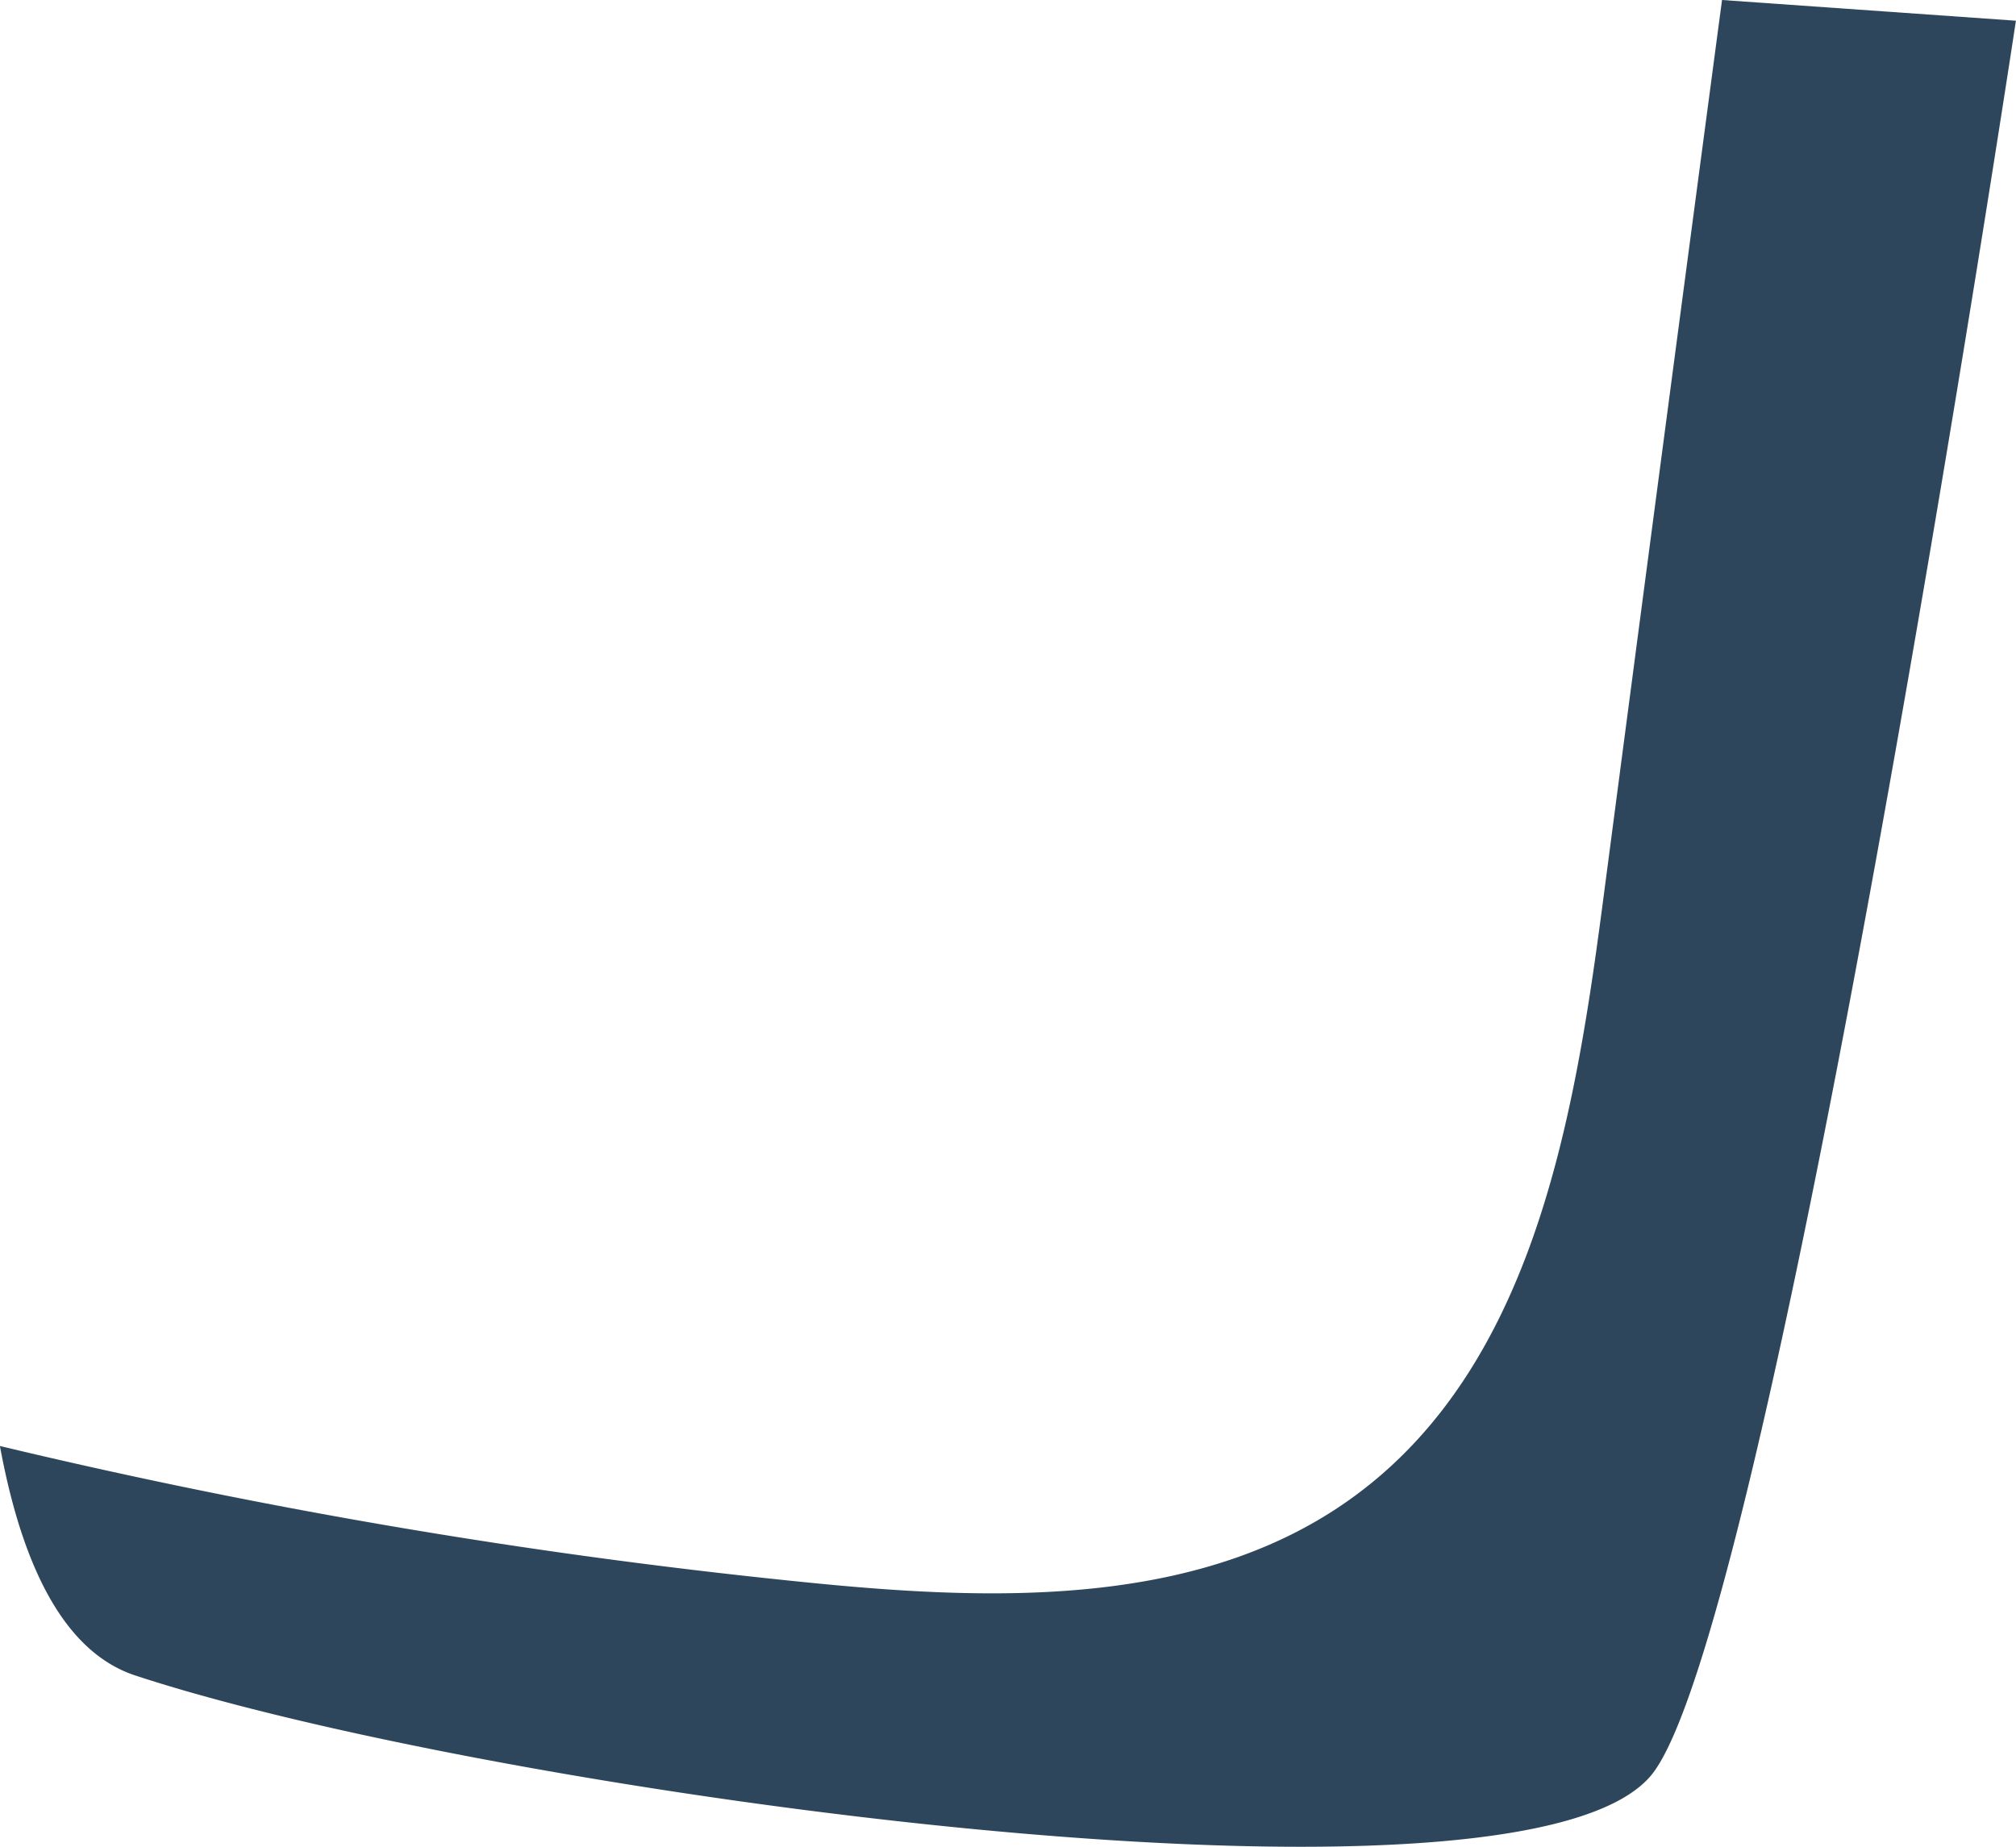 <svg xmlns="http://www.w3.org/2000/svg" width="23.351" height="21.397" viewBox="0 0 23.351 21.397"><defs><style>.a{fill:#2e465b;}</style></defs><path class="a" d="M1087.326,373.918q-.7,5.264-1.39,10.527c-.331,2.509-.821,5.3-2.858,6.8-1.743,1.286-4.109,1.228-6.265,1.015a70.34,70.34,0,0,1-9.434-1.589c.258,1.4.747,2.387,1.566,2.658,4.119,1.359,16.175,3.04,17.59,1.119s4.195-20.29,4.195-20.29Z" transform="translate(-1067.38 -373.918)"/></svg>